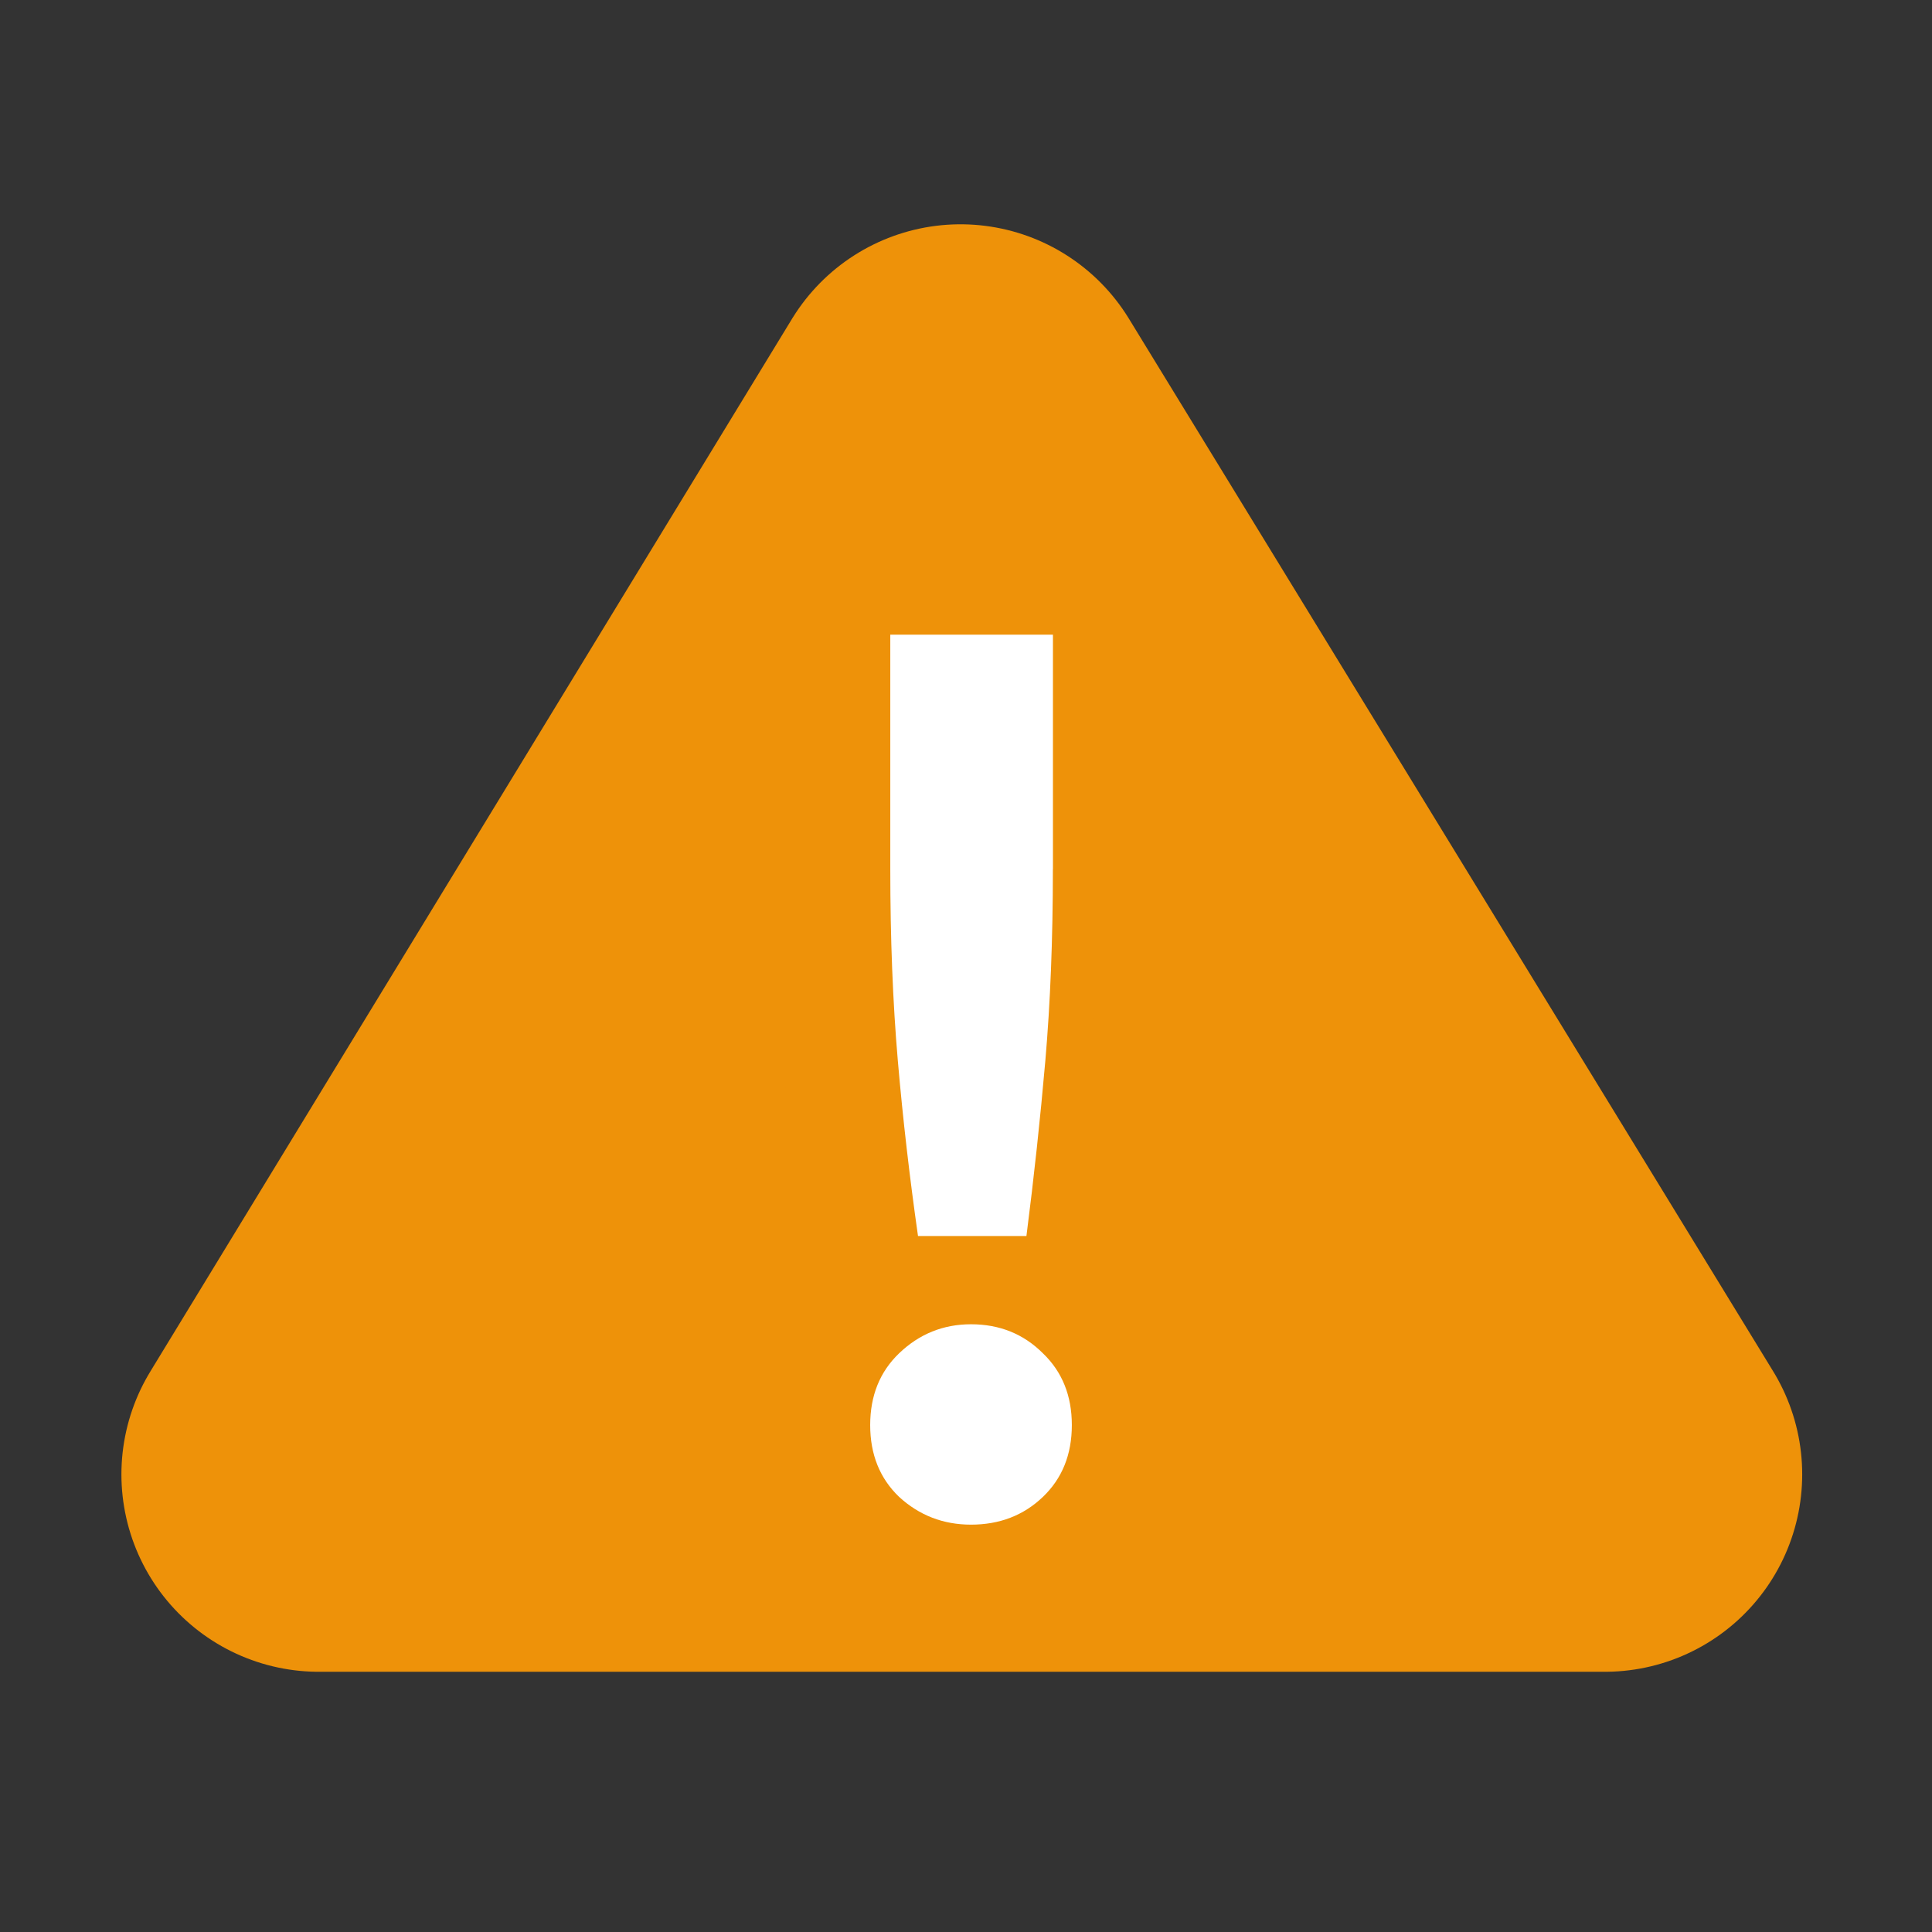 <?xml version="1.0" encoding="UTF-8"?>
<svg xmlns="http://www.w3.org/2000/svg" width="32" height="32">
  <rect width="100%" height="100%" fill="#333333" stroke="none"/>
  <g>
    <path d="M15.909 6.985l-10.628 17.435h21.299z" fill="#ee9209" stroke="#ee9209" stroke-width="6.54" stroke-linecap="round" stroke-linejoin="round"/>
    <path d="M17.439 14.396c0 1.155-.042 2.213-.125 3.174-.084.961-.188 1.928-.313 2.902h-1.796c-.139-.974-.251-1.942-.334-2.902-.084-.974-.125-2.032-.125-3.174v-3.884h2.694v3.884m.313 9.208c0 .487-.16.884-.48 1.19-.32.306-.717.459-1.19.459-.459 0-.856-.153-1.19-.459-.32-.306-.48-.703-.48-1.19s.16-.884.48-1.19c.334-.32.731-.48 1.19-.48.473 0 .87.16 1.19.48.32.306.48.703.48 1.19" style="line-height:125%;-inkscape-font-specification:Ubuntu Medium" font-size="28.564" font-weight="500" letter-spacing="0" word-spacing="0" fill="#fff" font-family="Ubuntu"/>
  </g>
</svg>
